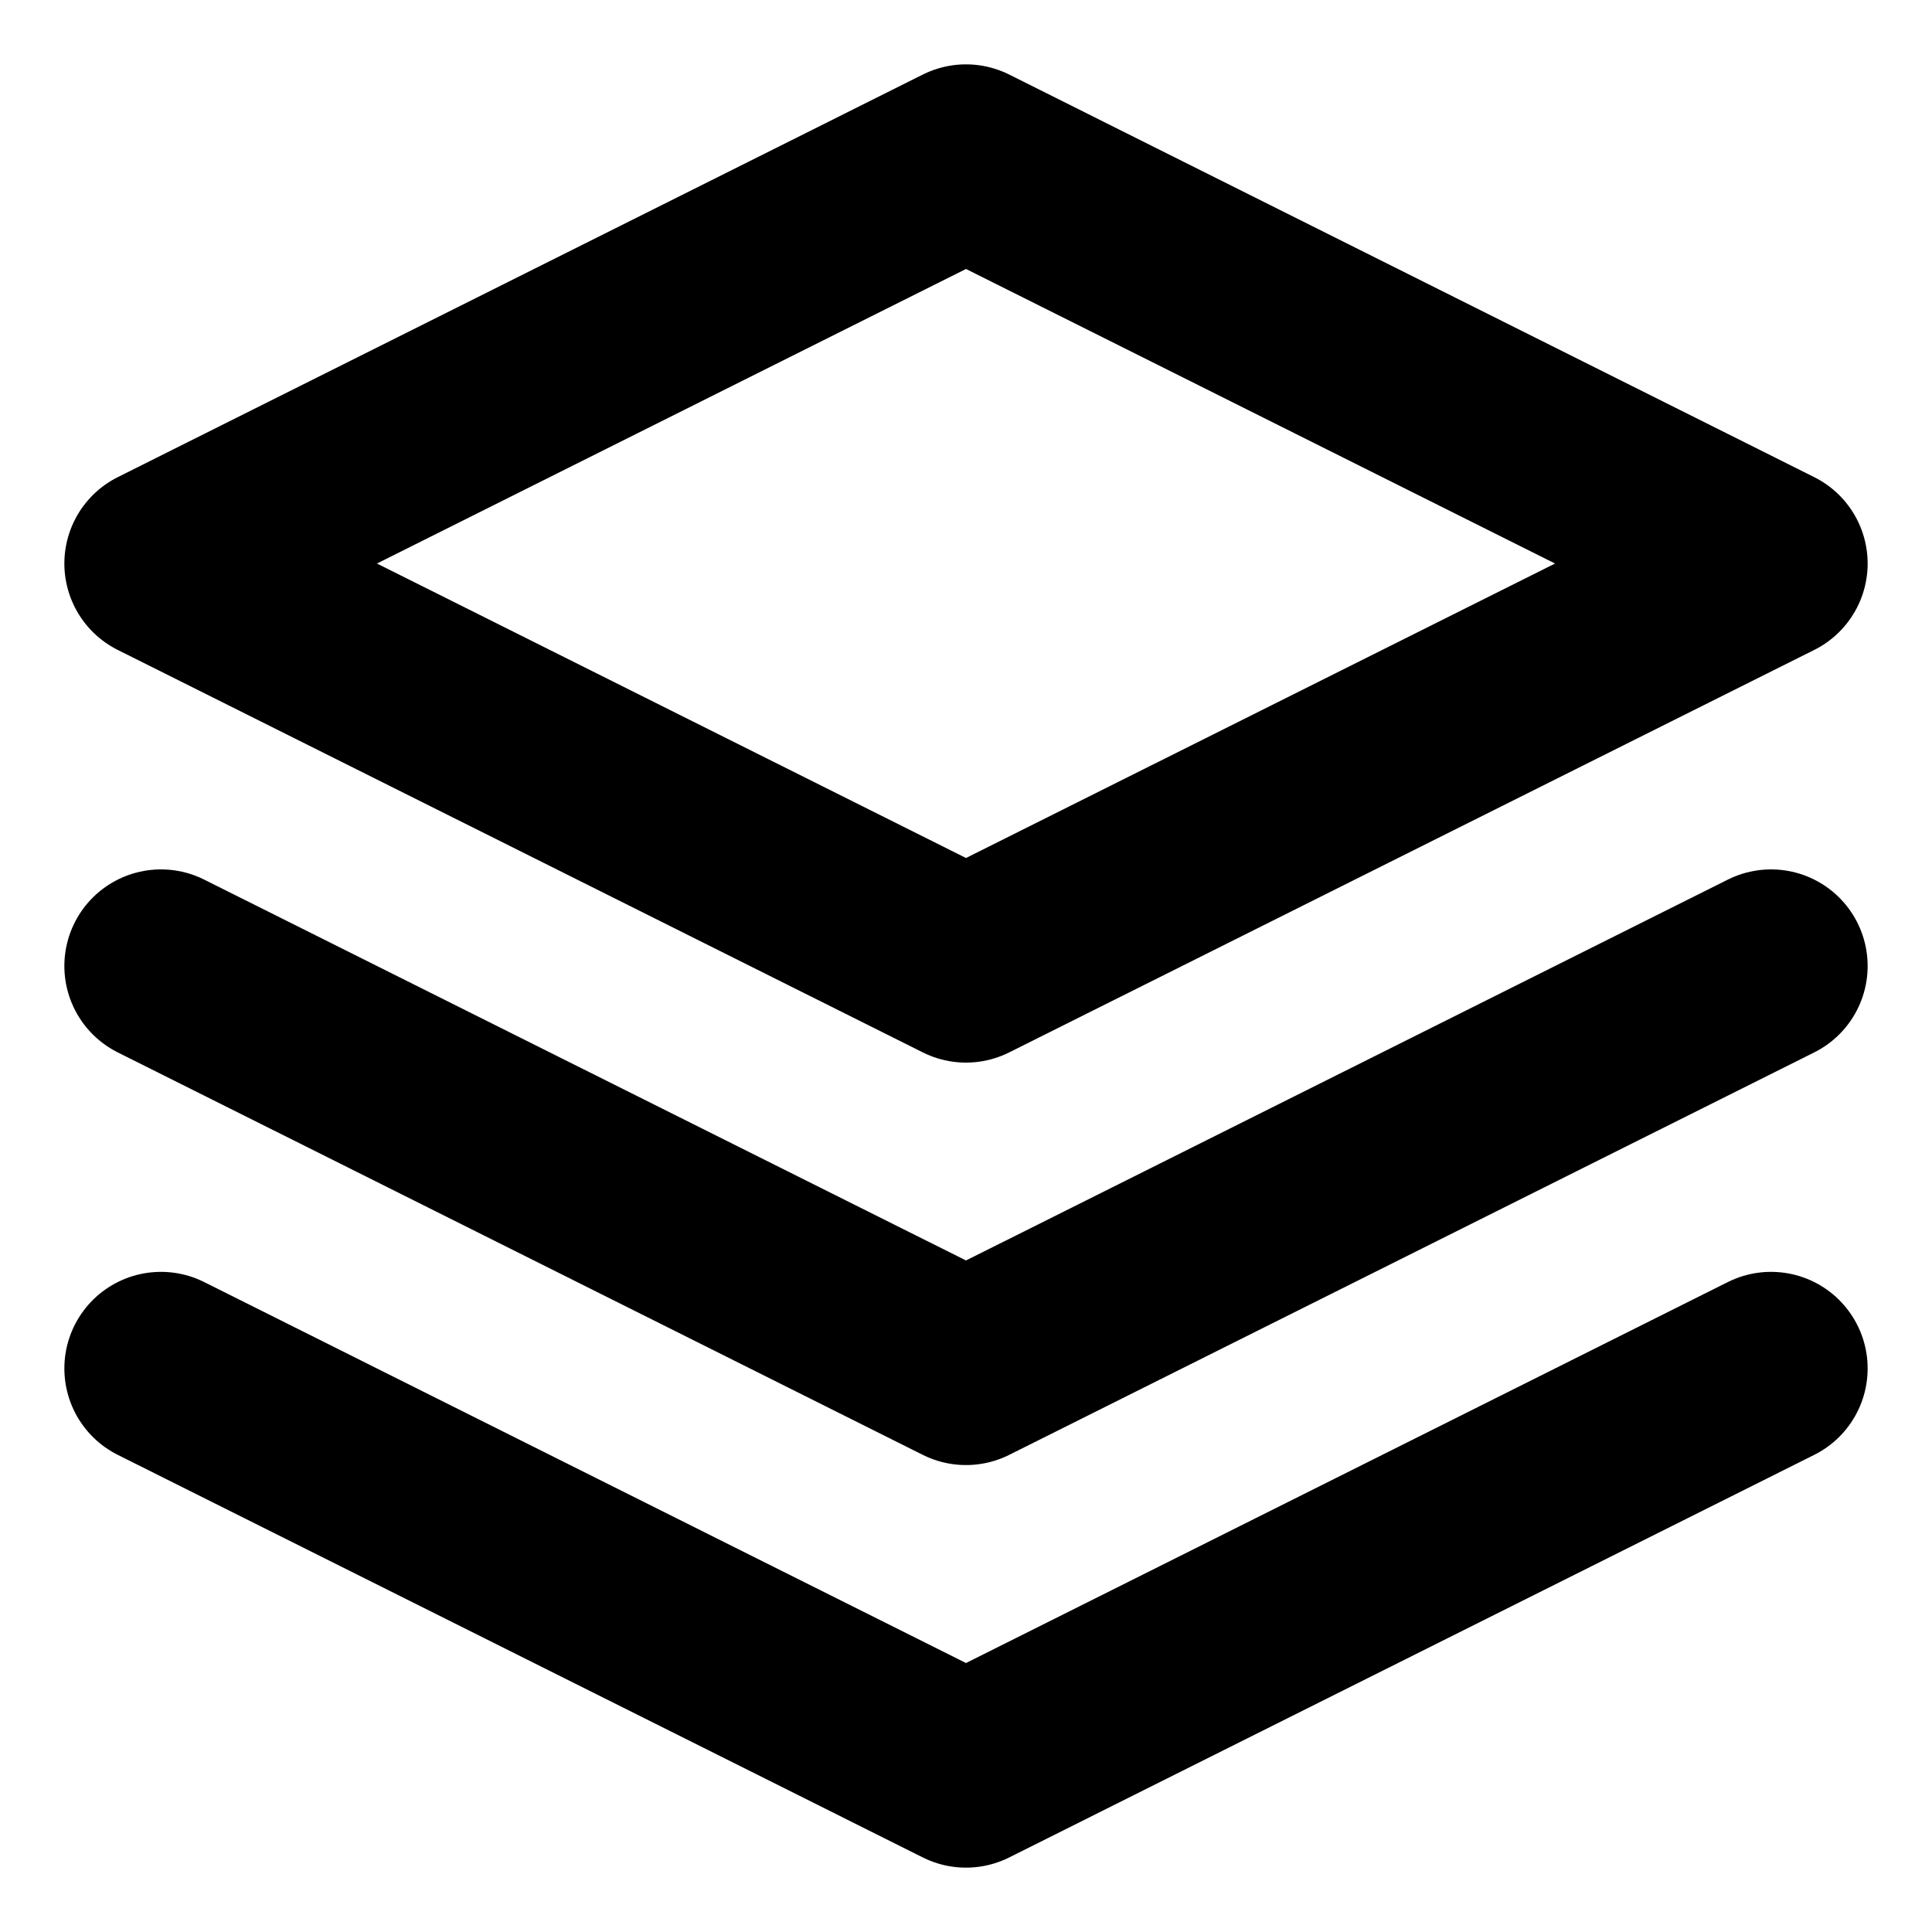 <svg viewBox="0 0 16 16" fill="none" xmlns="http://www.w3.org/2000/svg">
    <path d="M1.333 11.333L8 14.667L14.667 11.333M1.333 8L8 11.333L14.667 8M8 1.333L1.333 4.667L8 8L14.667 4.667L8 1.333Z" stroke="currentColor" stroke-width="1.6" stroke-linecap="round" stroke-linejoin="round"/>
</svg>
